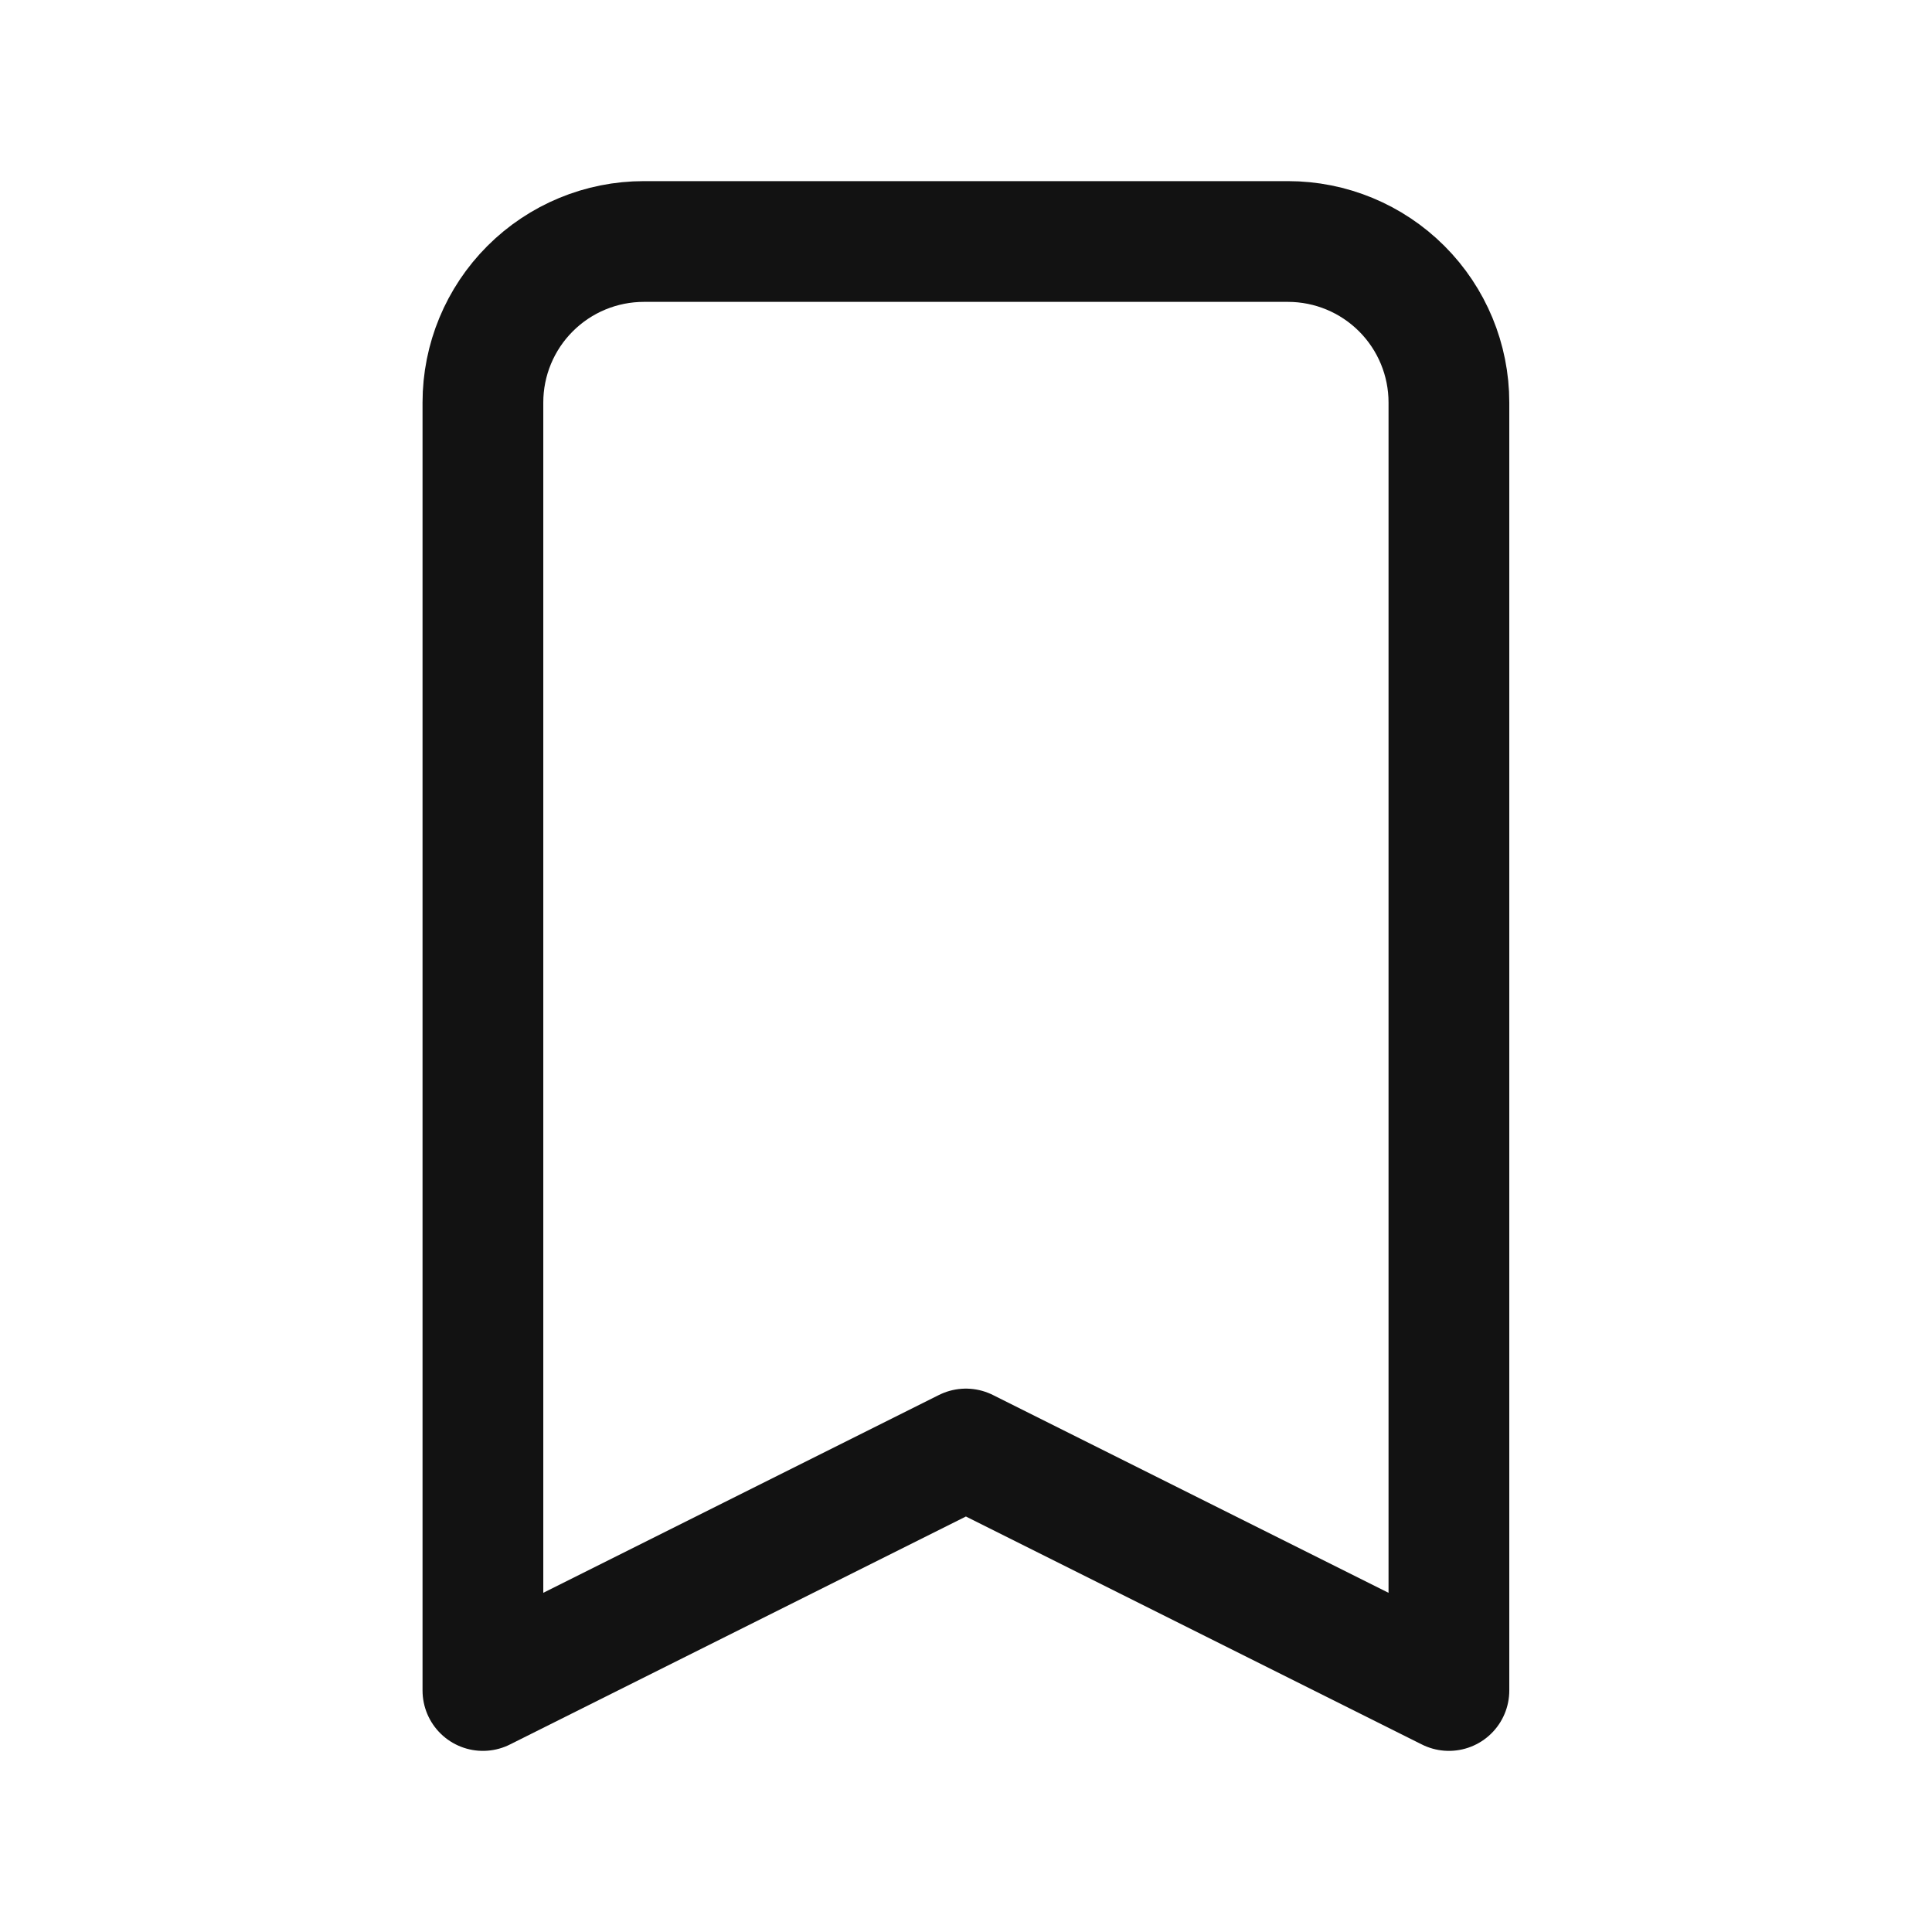 <svg width="22" height="22" viewBox="0 0 22 22" fill="none" xmlns="http://www.w3.org/2000/svg">
<path d="M14.666 2.75H7.332C6.846 2.75 6.38 2.943 6.036 3.287C5.692 3.631 5.499 4.097 5.499 4.583V19.25L10.999 16.5L16.499 19.25V4.583C16.499 4.097 16.306 3.631 15.962 3.287C15.618 2.943 15.152 2.75 14.666 2.75Z" stroke="#121212" stroke-width="1.375" stroke-linecap="round" stroke-linejoin="round"/>
</svg>
